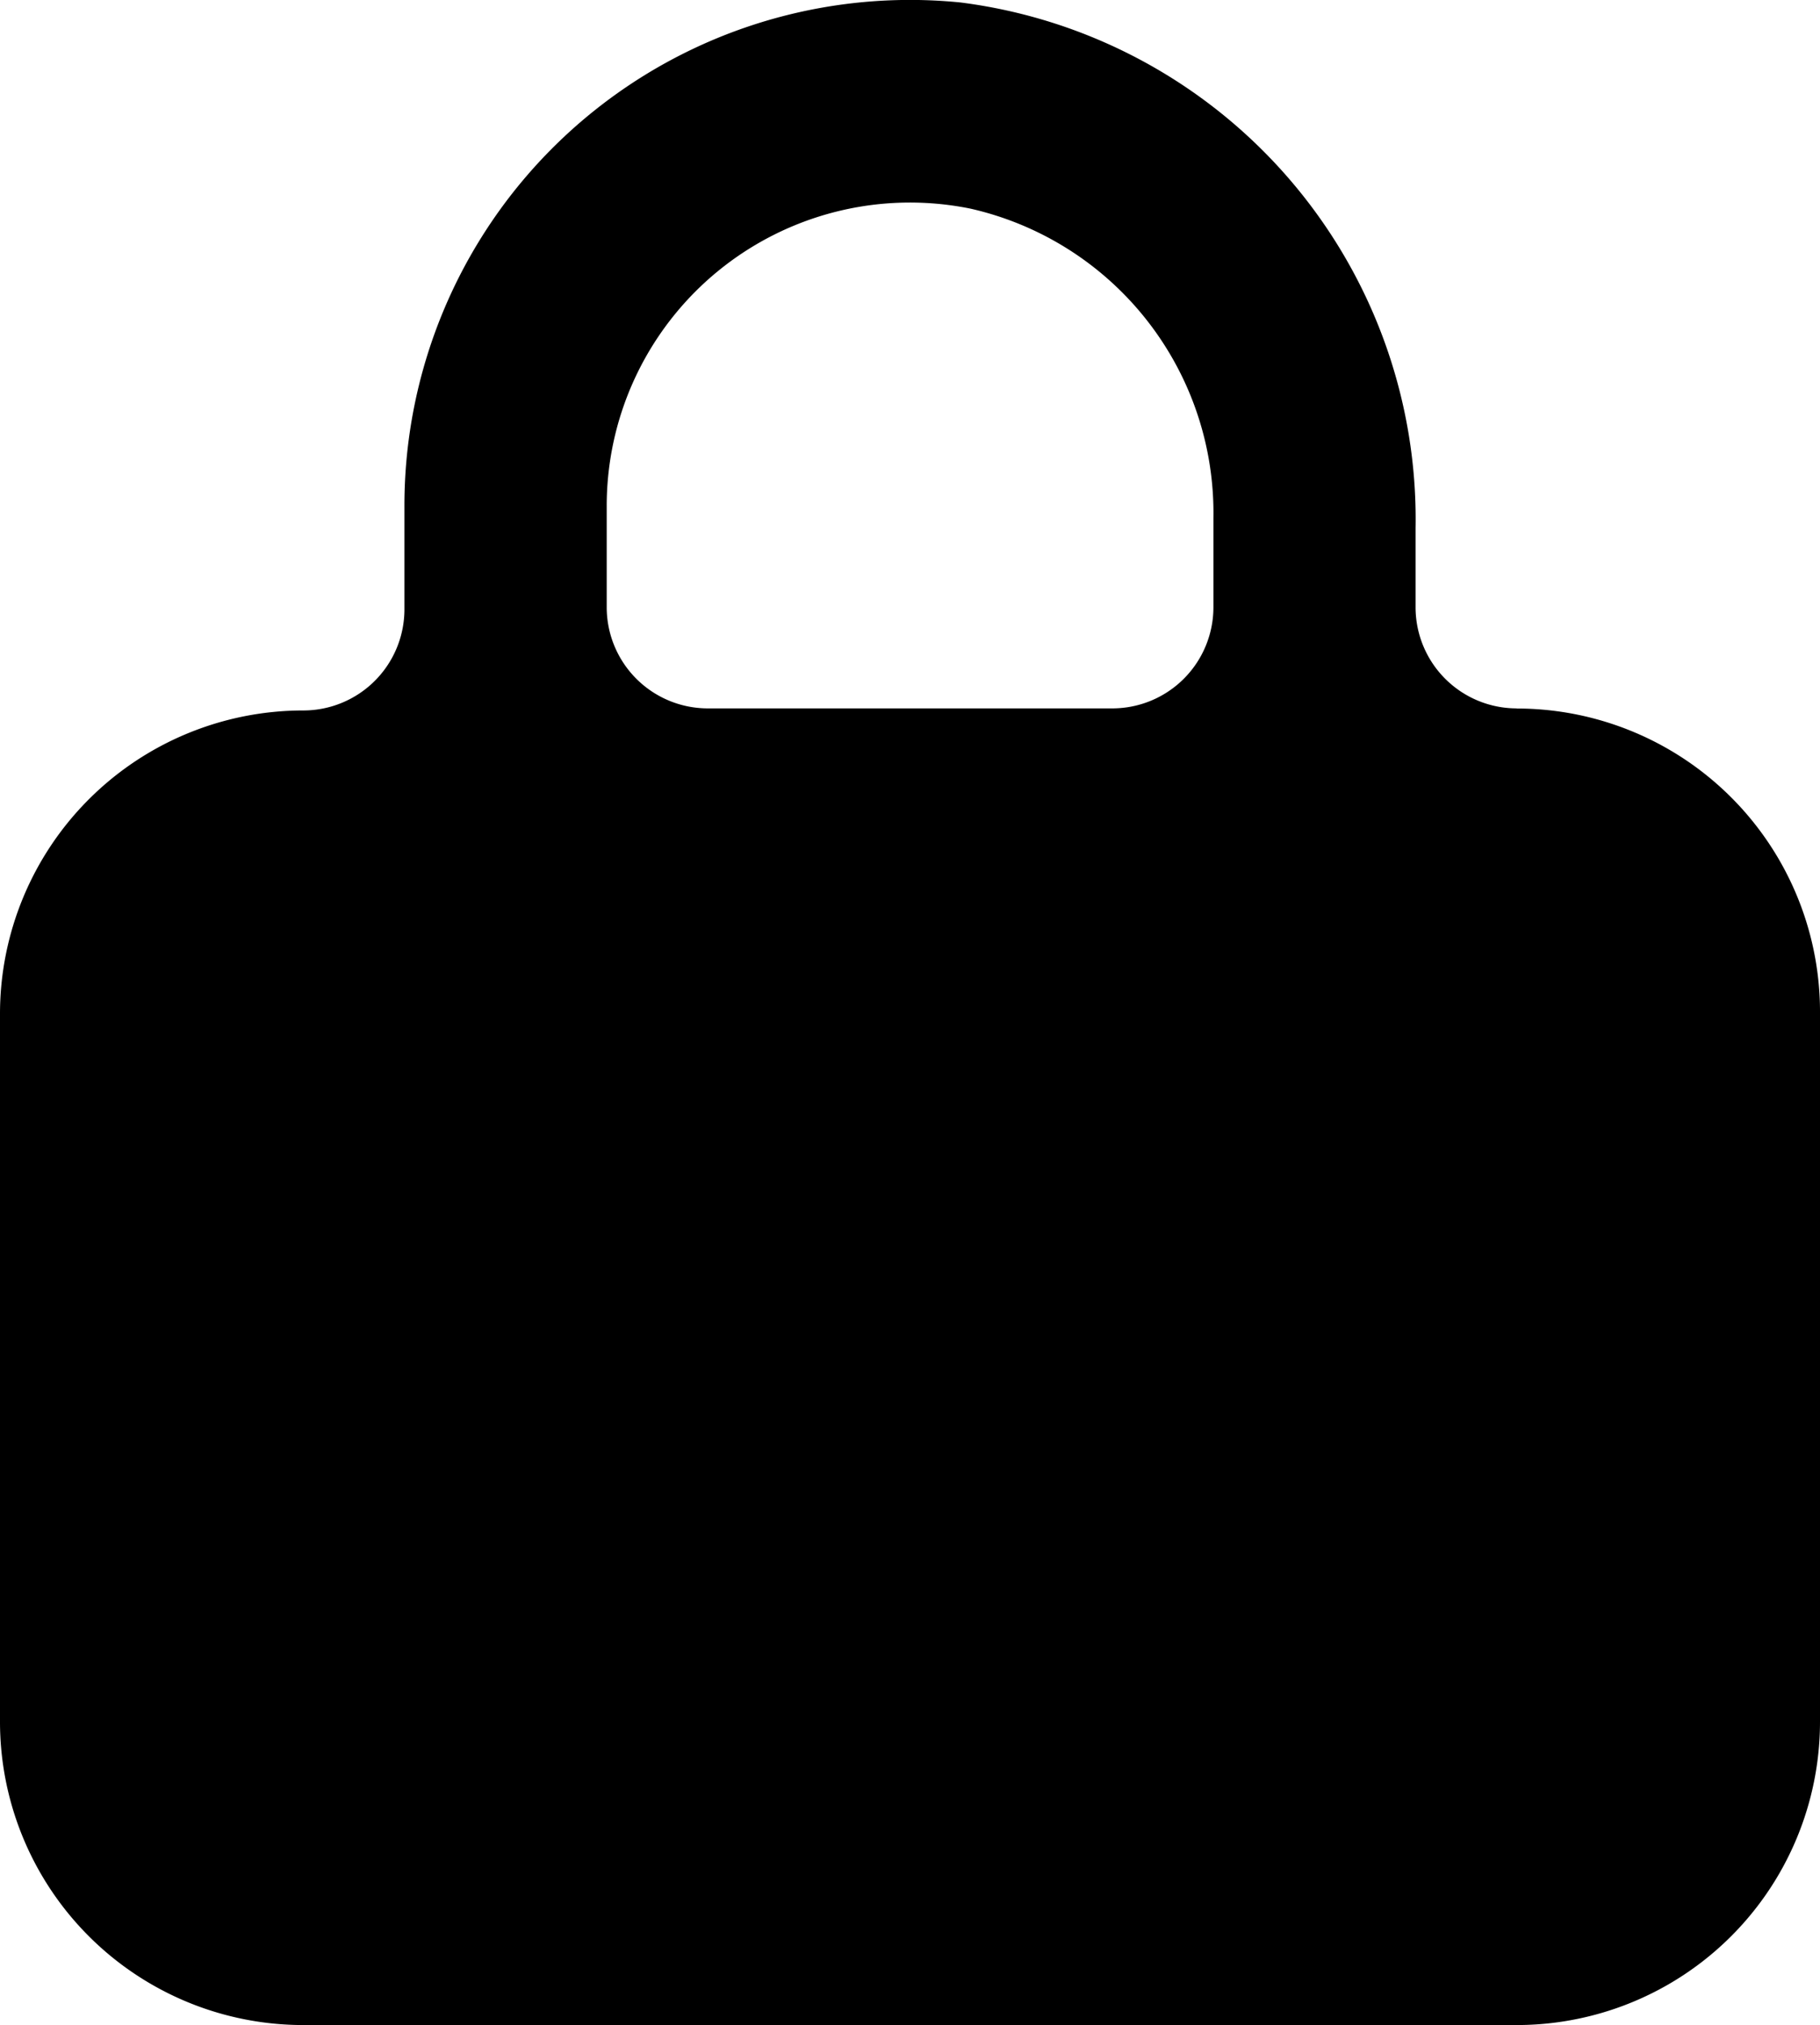 <svg xmlns="http://www.w3.org/2000/svg" viewBox="0 0 14 15.575">
  <defs>
    <style>
      .cls-1 {
        fill: inherit;
      }
    </style>
  </defs>
  <path id="Lock" class="cls-1" d="M218.667,930.443h0a.778.778,0,0,1-.778-.778v-.607a4.006,4.006,0,0,0-3.5-4.044,3.889,3.889,0,0,0-4.278,3.889v.778a.778.778,0,0,1-.778.778h0A2.333,2.333,0,0,0,207,932.792v5.444a2.333,2.333,0,0,0,2.333,2.333h9.333A2.333,2.333,0,0,0,221,938.237v-5.444a2.333,2.333,0,0,0-2.333-2.349Zm-7-1.556a2.333,2.333,0,0,1,2.8-2.287,2.4,2.4,0,0,1,1.867,2.38v.685a.778.778,0,0,1-.778.778h-3.111a.778.778,0,0,1-.778-.778Z" transform="translate(-207 -924.995)"/>
</svg>
